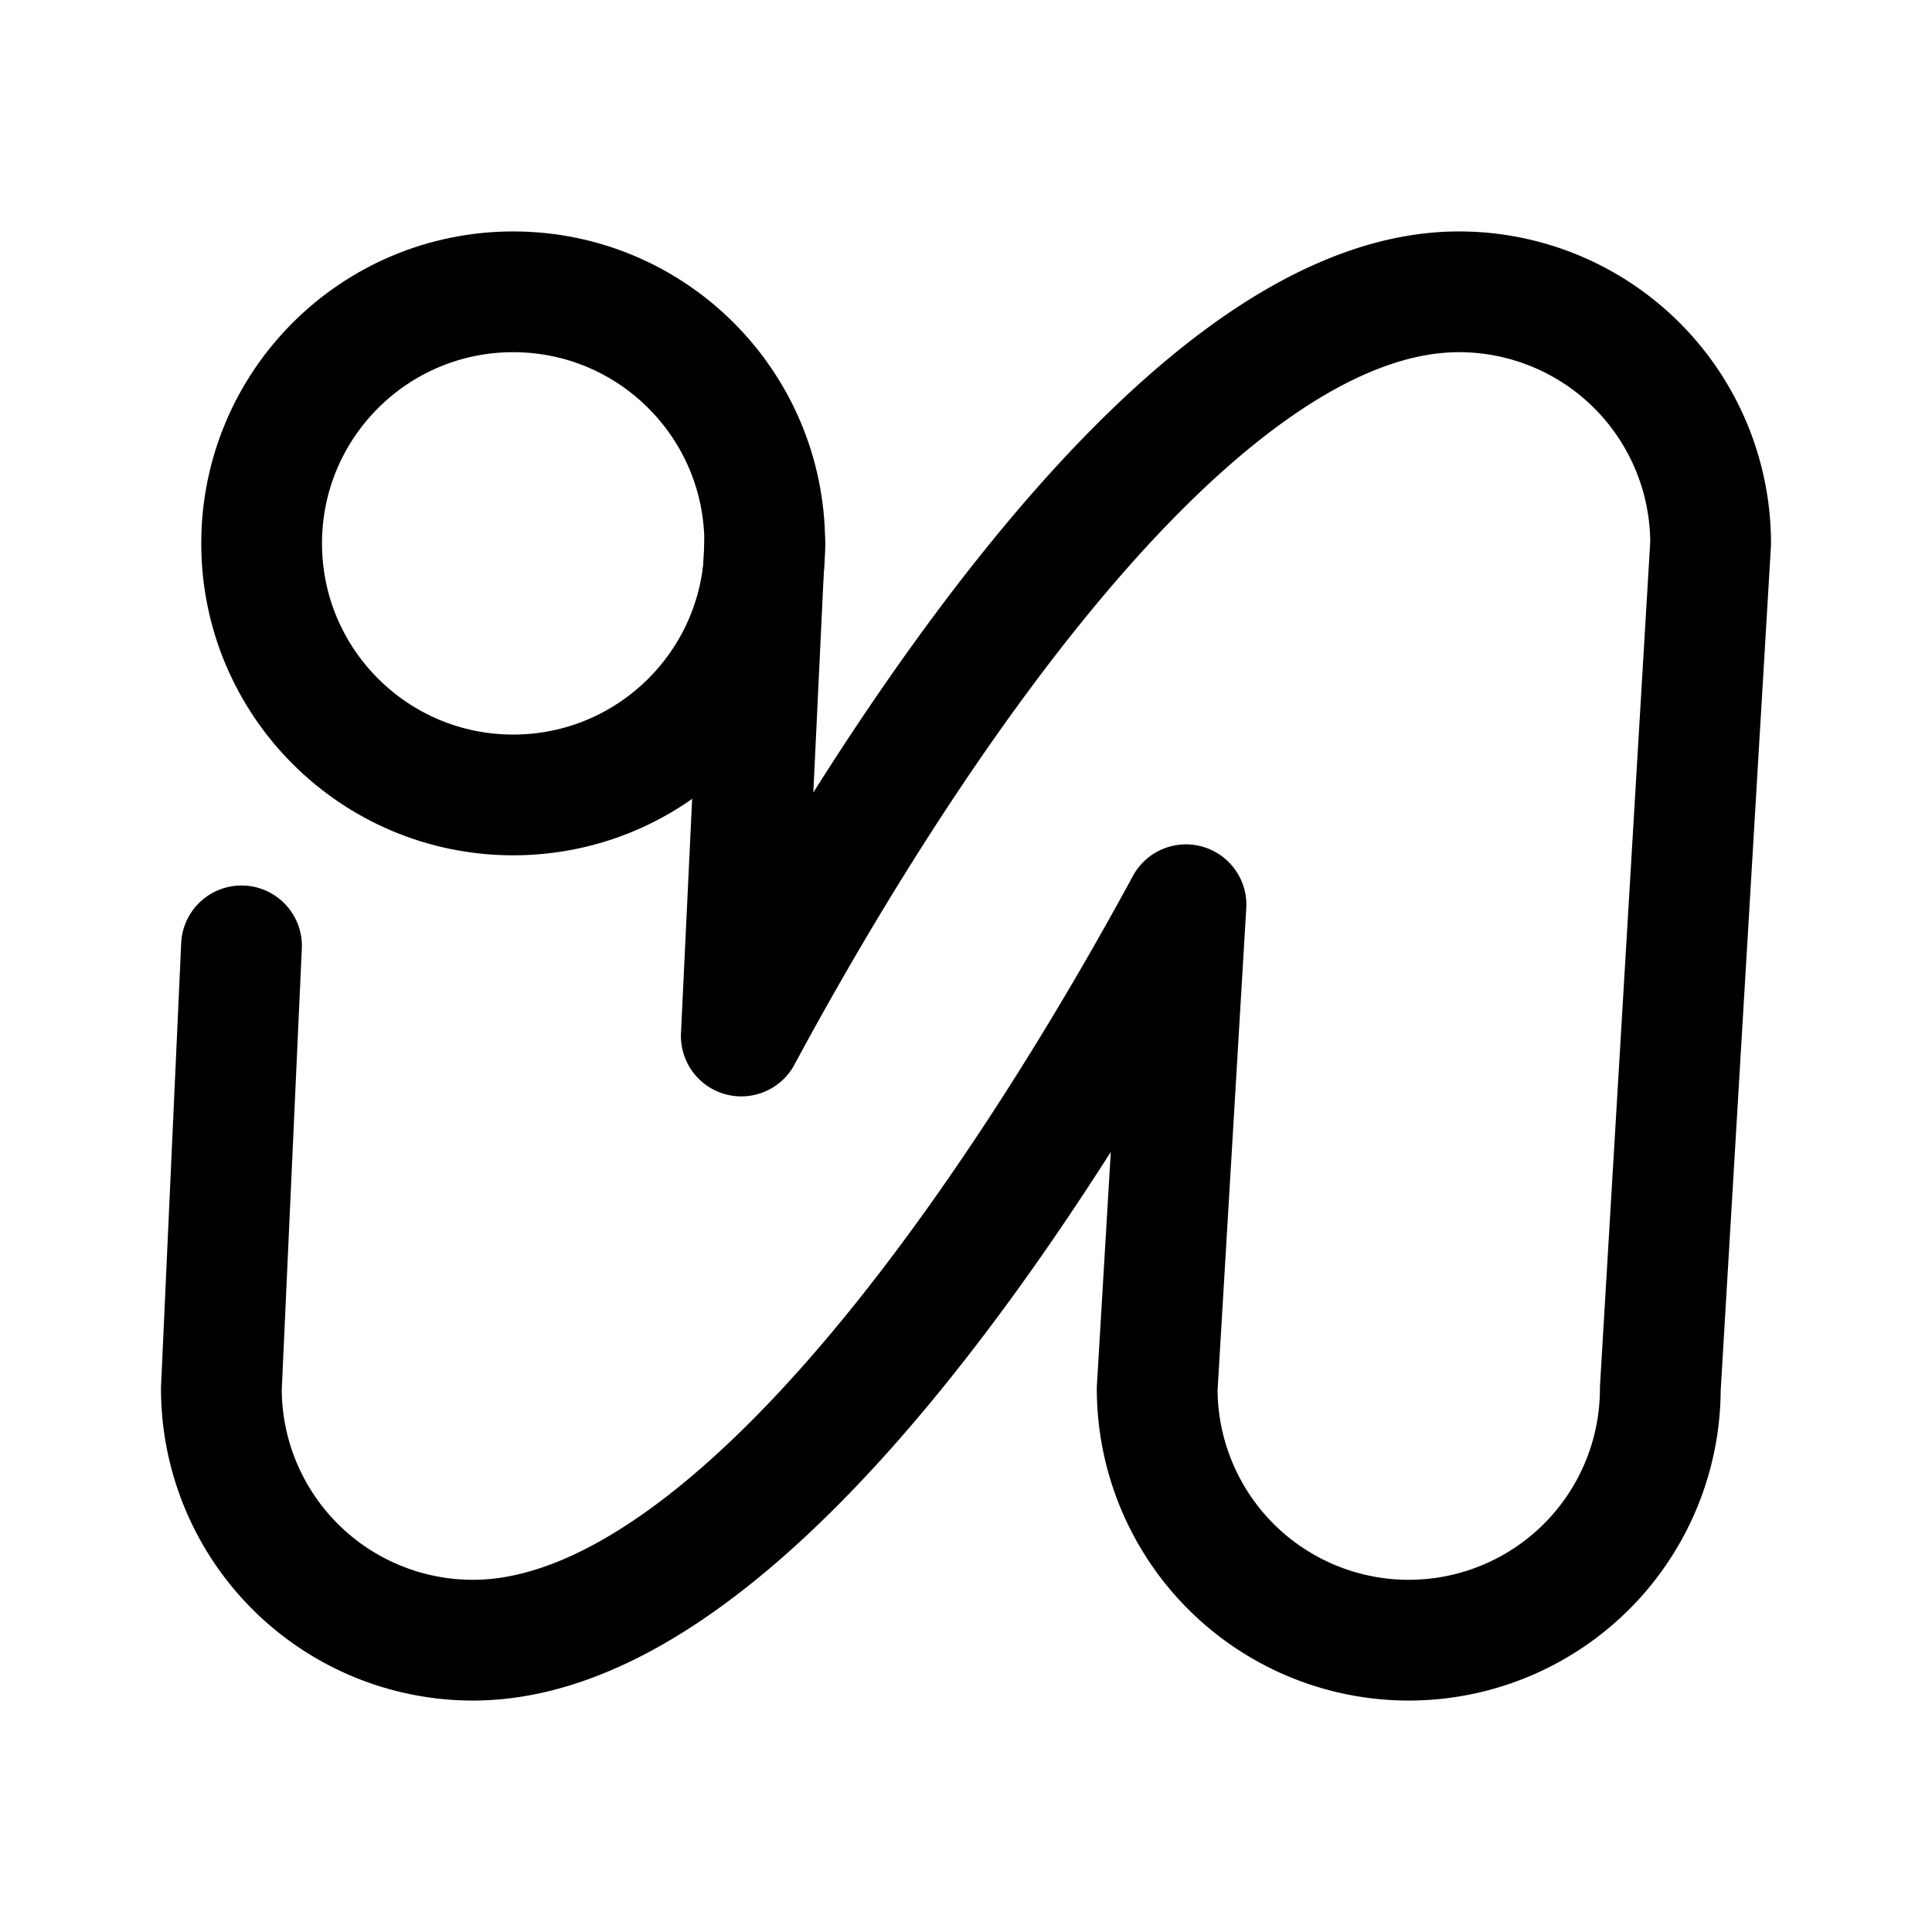 <svg width="192" height="192" viewBox="0 0 192 192" fill="none" xmlns="http://www.w3.org/2000/svg"><circle cx="51" cy="54" r="25" stroke="#000" stroke-width="12" stroke-linecap="round" stroke-linejoin="round"/><path d="m22 138 2-44m91 44 2.862-48.088C105.937 111.933 75.238 163 47 163m98-134c-28.616 0-59.76 52.444-71.331 73.957L76 54m94 0-5 84m5-84a25.007 25.007 0 0 0-7.322-17.678A25.01 25.01 0 0 0 145 29m20 109a25.006 25.006 0 0 1-7.322 17.678A25.01 25.01 0 0 1 140 163a25.006 25.006 0 0 1-17.678-7.322A25.01 25.01 0 0 1 115 138m-68 25a25.007 25.007 0 0 1-17.678-7.322A25.01 25.01 0 0 1 22 138" stroke="#000" stroke-width="12" stroke-linecap="round" stroke-linejoin="round"/></svg>